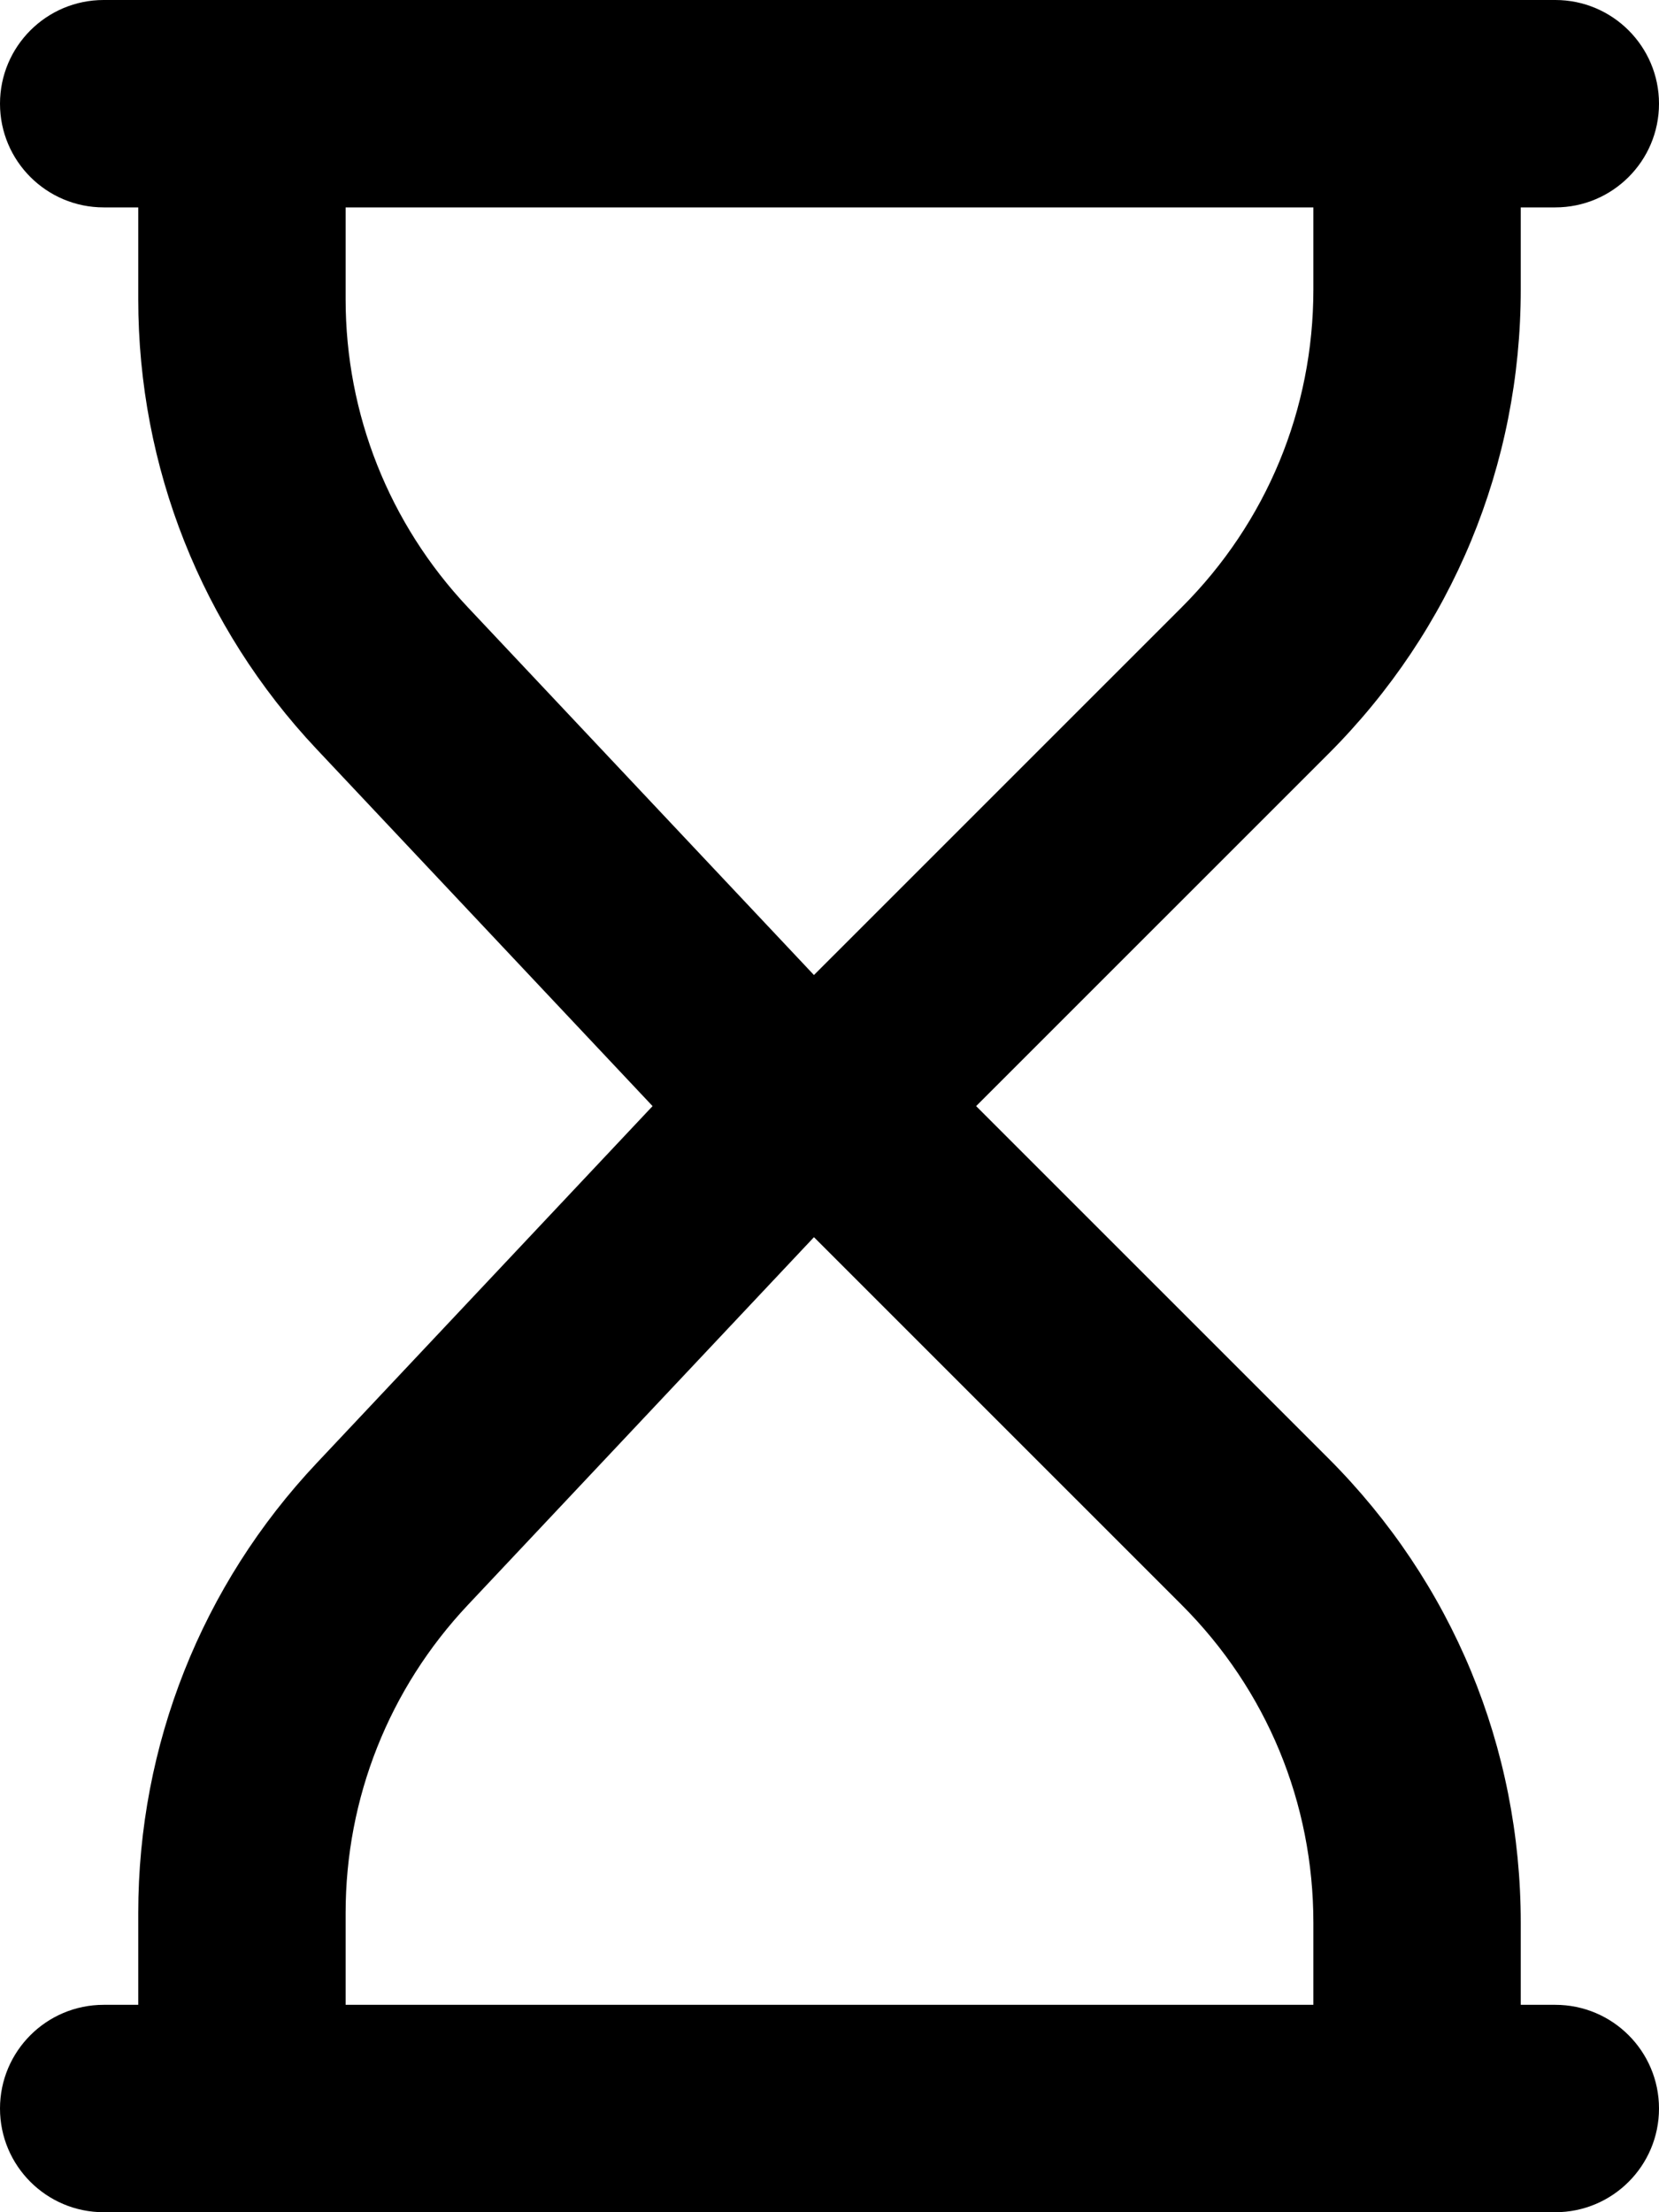 <svg xmlns="http://www.w3.org/2000/svg" viewBox="0 0 384 512"><!-- Font Awesome Pro 6.0.0-alpha2 by @fontawesome - https://fontawesome.com License - https://fontawesome.com/license (Commercial License) --><path d="M360 464H352V445.031C352 404.406 336.188 366.25 307.484 337.531L225.938 256L307.484 174.469C336.188 145.75 352 107.594 352 66.969V48H360C373.25 48 384 37.25 384 24S373.25 0 360 0H24C10.75 0 0 10.75 0 24S10.75 48 24 48H32V69.25C32 108.125 46.672 145.125 73.312 173.406L151.047 256L73.328 338.594C46.672 366.875 32 403.875 32 442.75V464H24C10.75 464 0 474.75 0 488S10.75 512 24 512H360C373.25 512 384 501.25 384 488S373.25 464 360 464ZM108.266 140.531C90.047 121.156 80 95.844 80 69.25V48H304V66.969C304 94.781 293.188 120.875 273.547 140.531L188.4 225.664L108.266 140.531ZM304 464H80V442.75C80 416.156 90.047 390.844 108.281 371.469L188.402 286.336L273.547 371.469C293.188 391.125 304 417.219 304 445.031V464Z"/></svg>